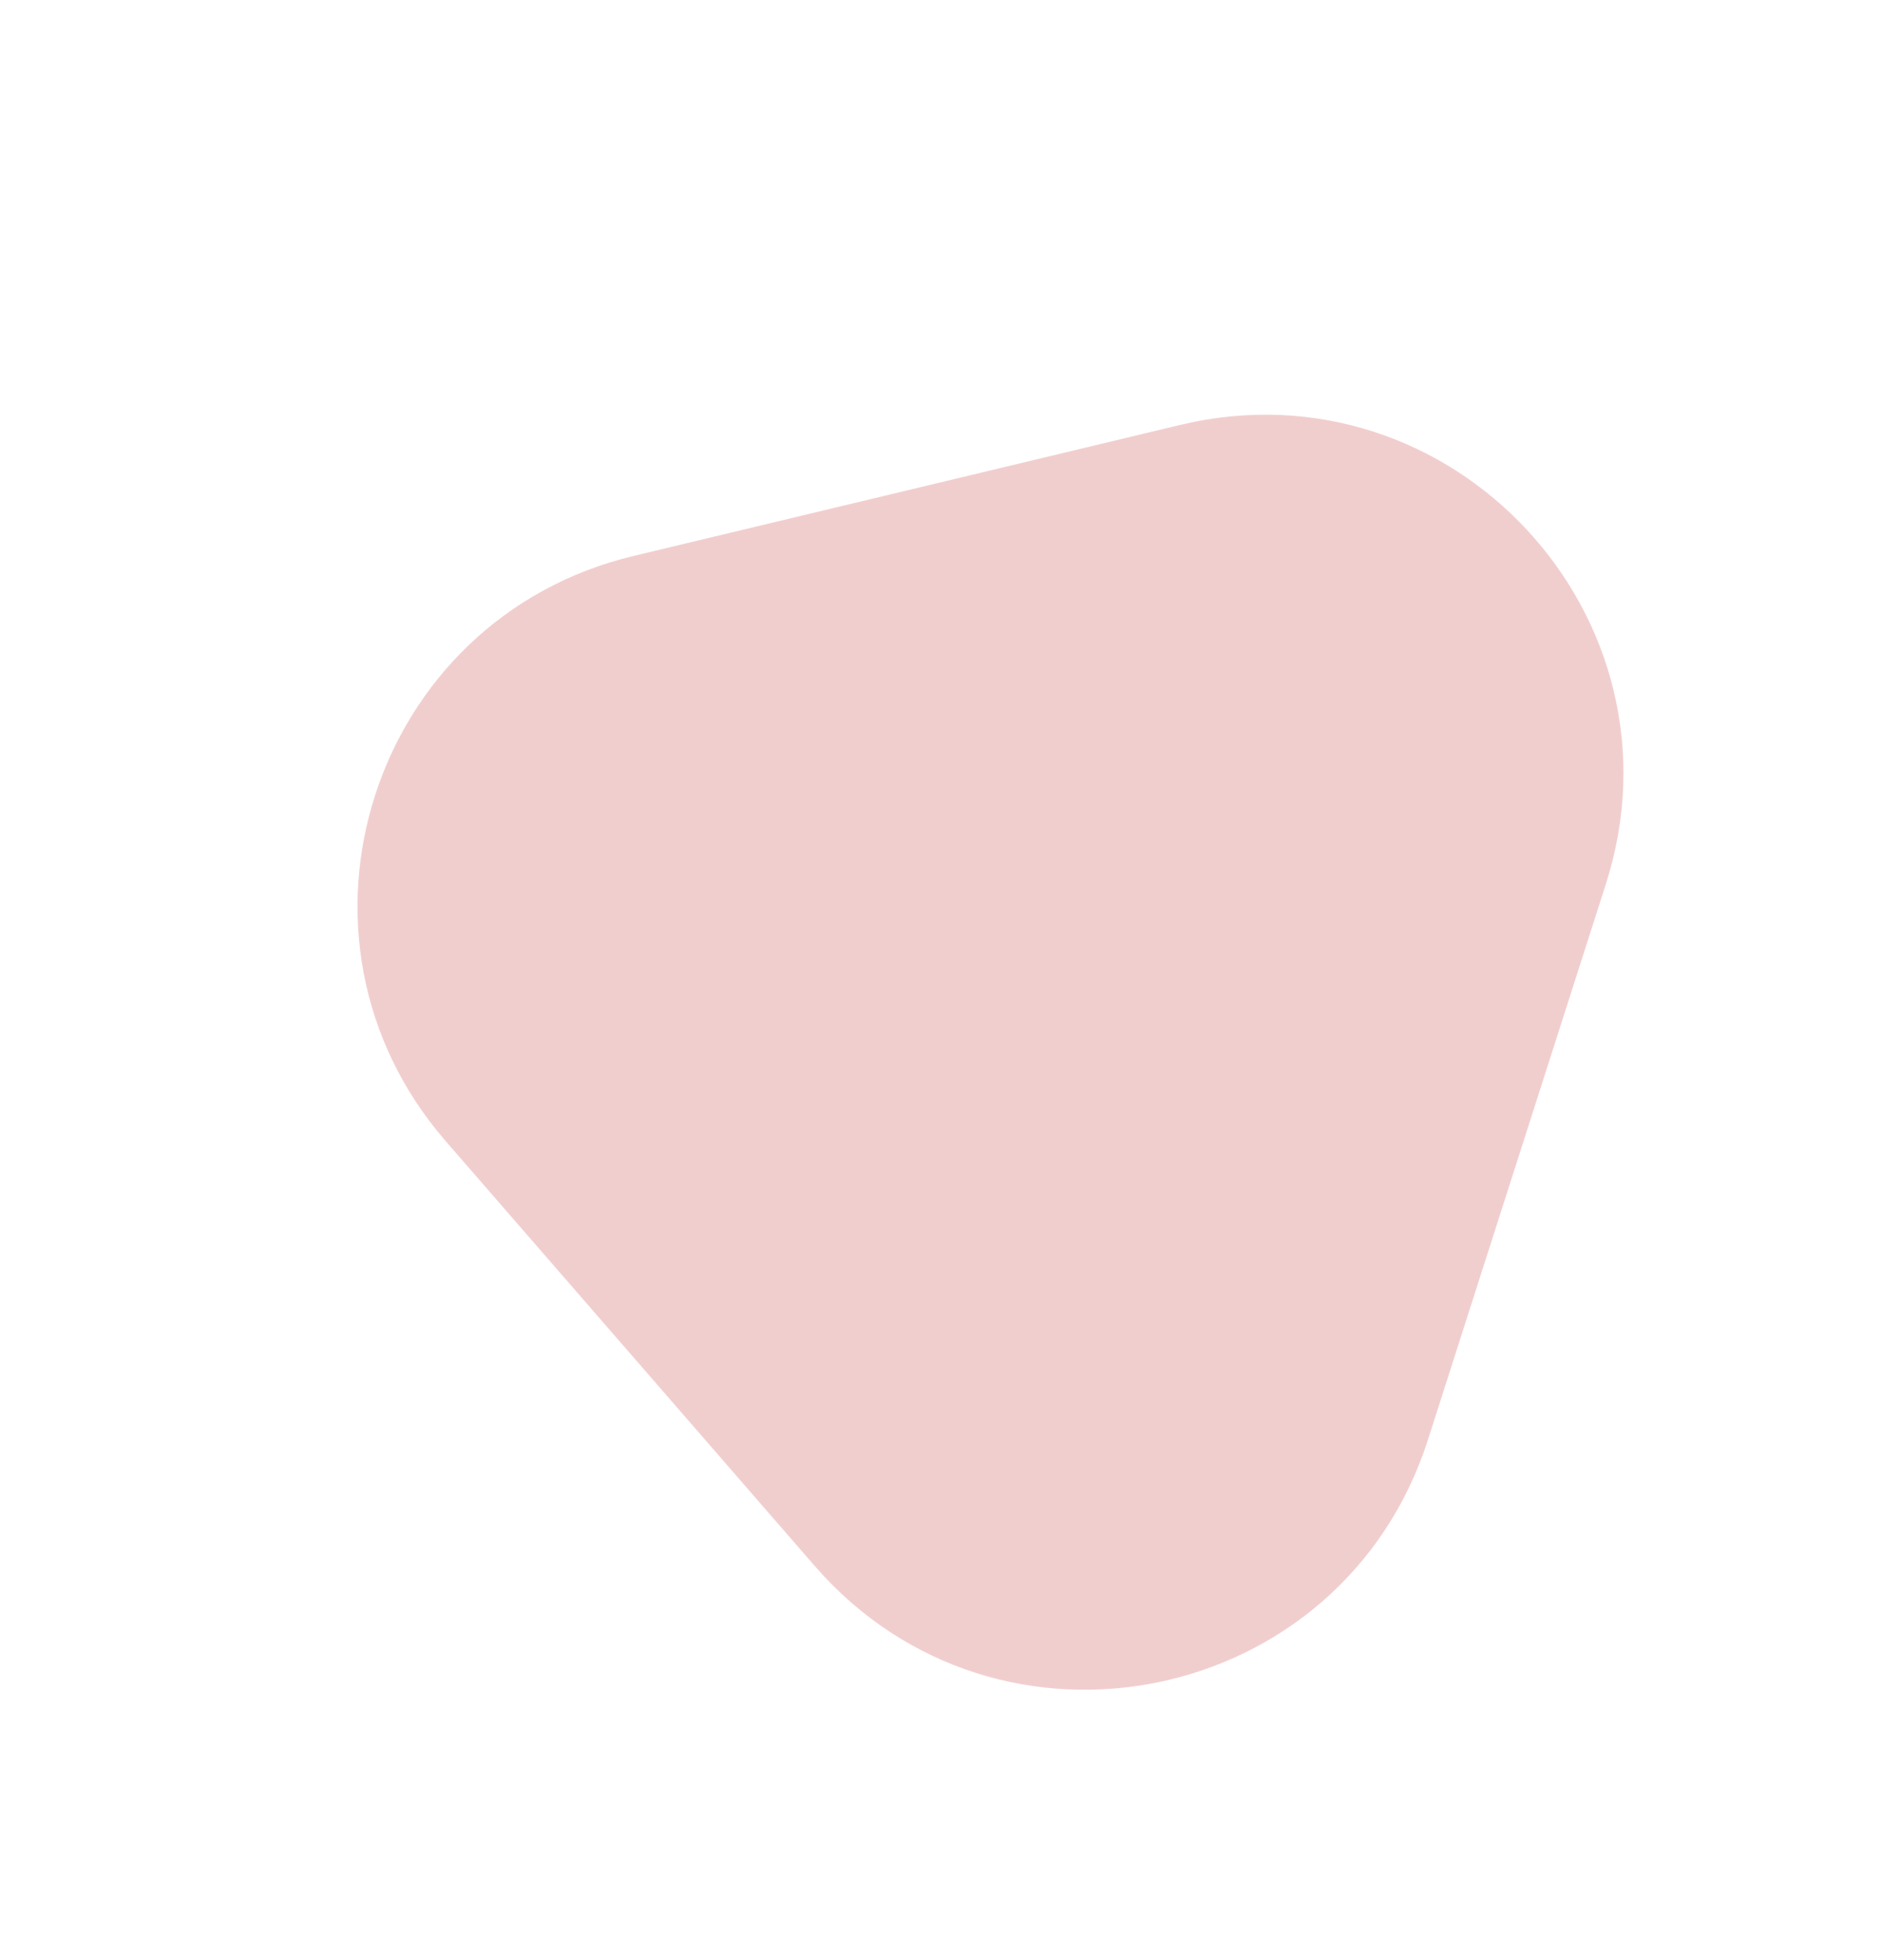 <svg width="613" height="638" viewBox="0 0 613 638" fill="none" xmlns="http://www.w3.org/2000/svg">
<g filter="url(#filter0_d)">
<path d="M90.228 331.53C32.604 265.238 65.856 161.455 151.275 140.993L329.374 98.329C418.058 77.085 495.876 160.965 468.051 247.809L410.097 428.692C382.273 515.536 270.199 538.575 210.373 469.75L90.228 331.53Z" fill="#F1CECE"/>
</g>
<defs>
<filter id="filter0_d" x="0.379" y="0.039" width="615.427" height="637.248" filterUnits="userSpaceOnUse" color-interpolation-filters="sRGB">
<feFlood flood-opacity="0" result="BackgroundImageFix"/>
<feColorMatrix in="SourceAlpha" type="matrix" values="0 0 0 0 0 0 0 0 0 0 0 0 0 0 0 0 0 0 127 0"/>
<feOffset dx="55" dy="40"/>
<feGaussianBlur stdDeviation="28.5"/>
<feColorMatrix type="matrix" values="0 0 0 0 1 0 0 0 0 0.941 0 0 0 0 0.938 0 0 0 0.95 0"/>
<feBlend mode="normal" in2="BackgroundImageFix" result="effect1_dropShadow"/>
<feBlend mode="normal" in="SourceGraphic" in2="effect1_dropShadow" result="shape"/>
</filter>
</defs>
</svg>

